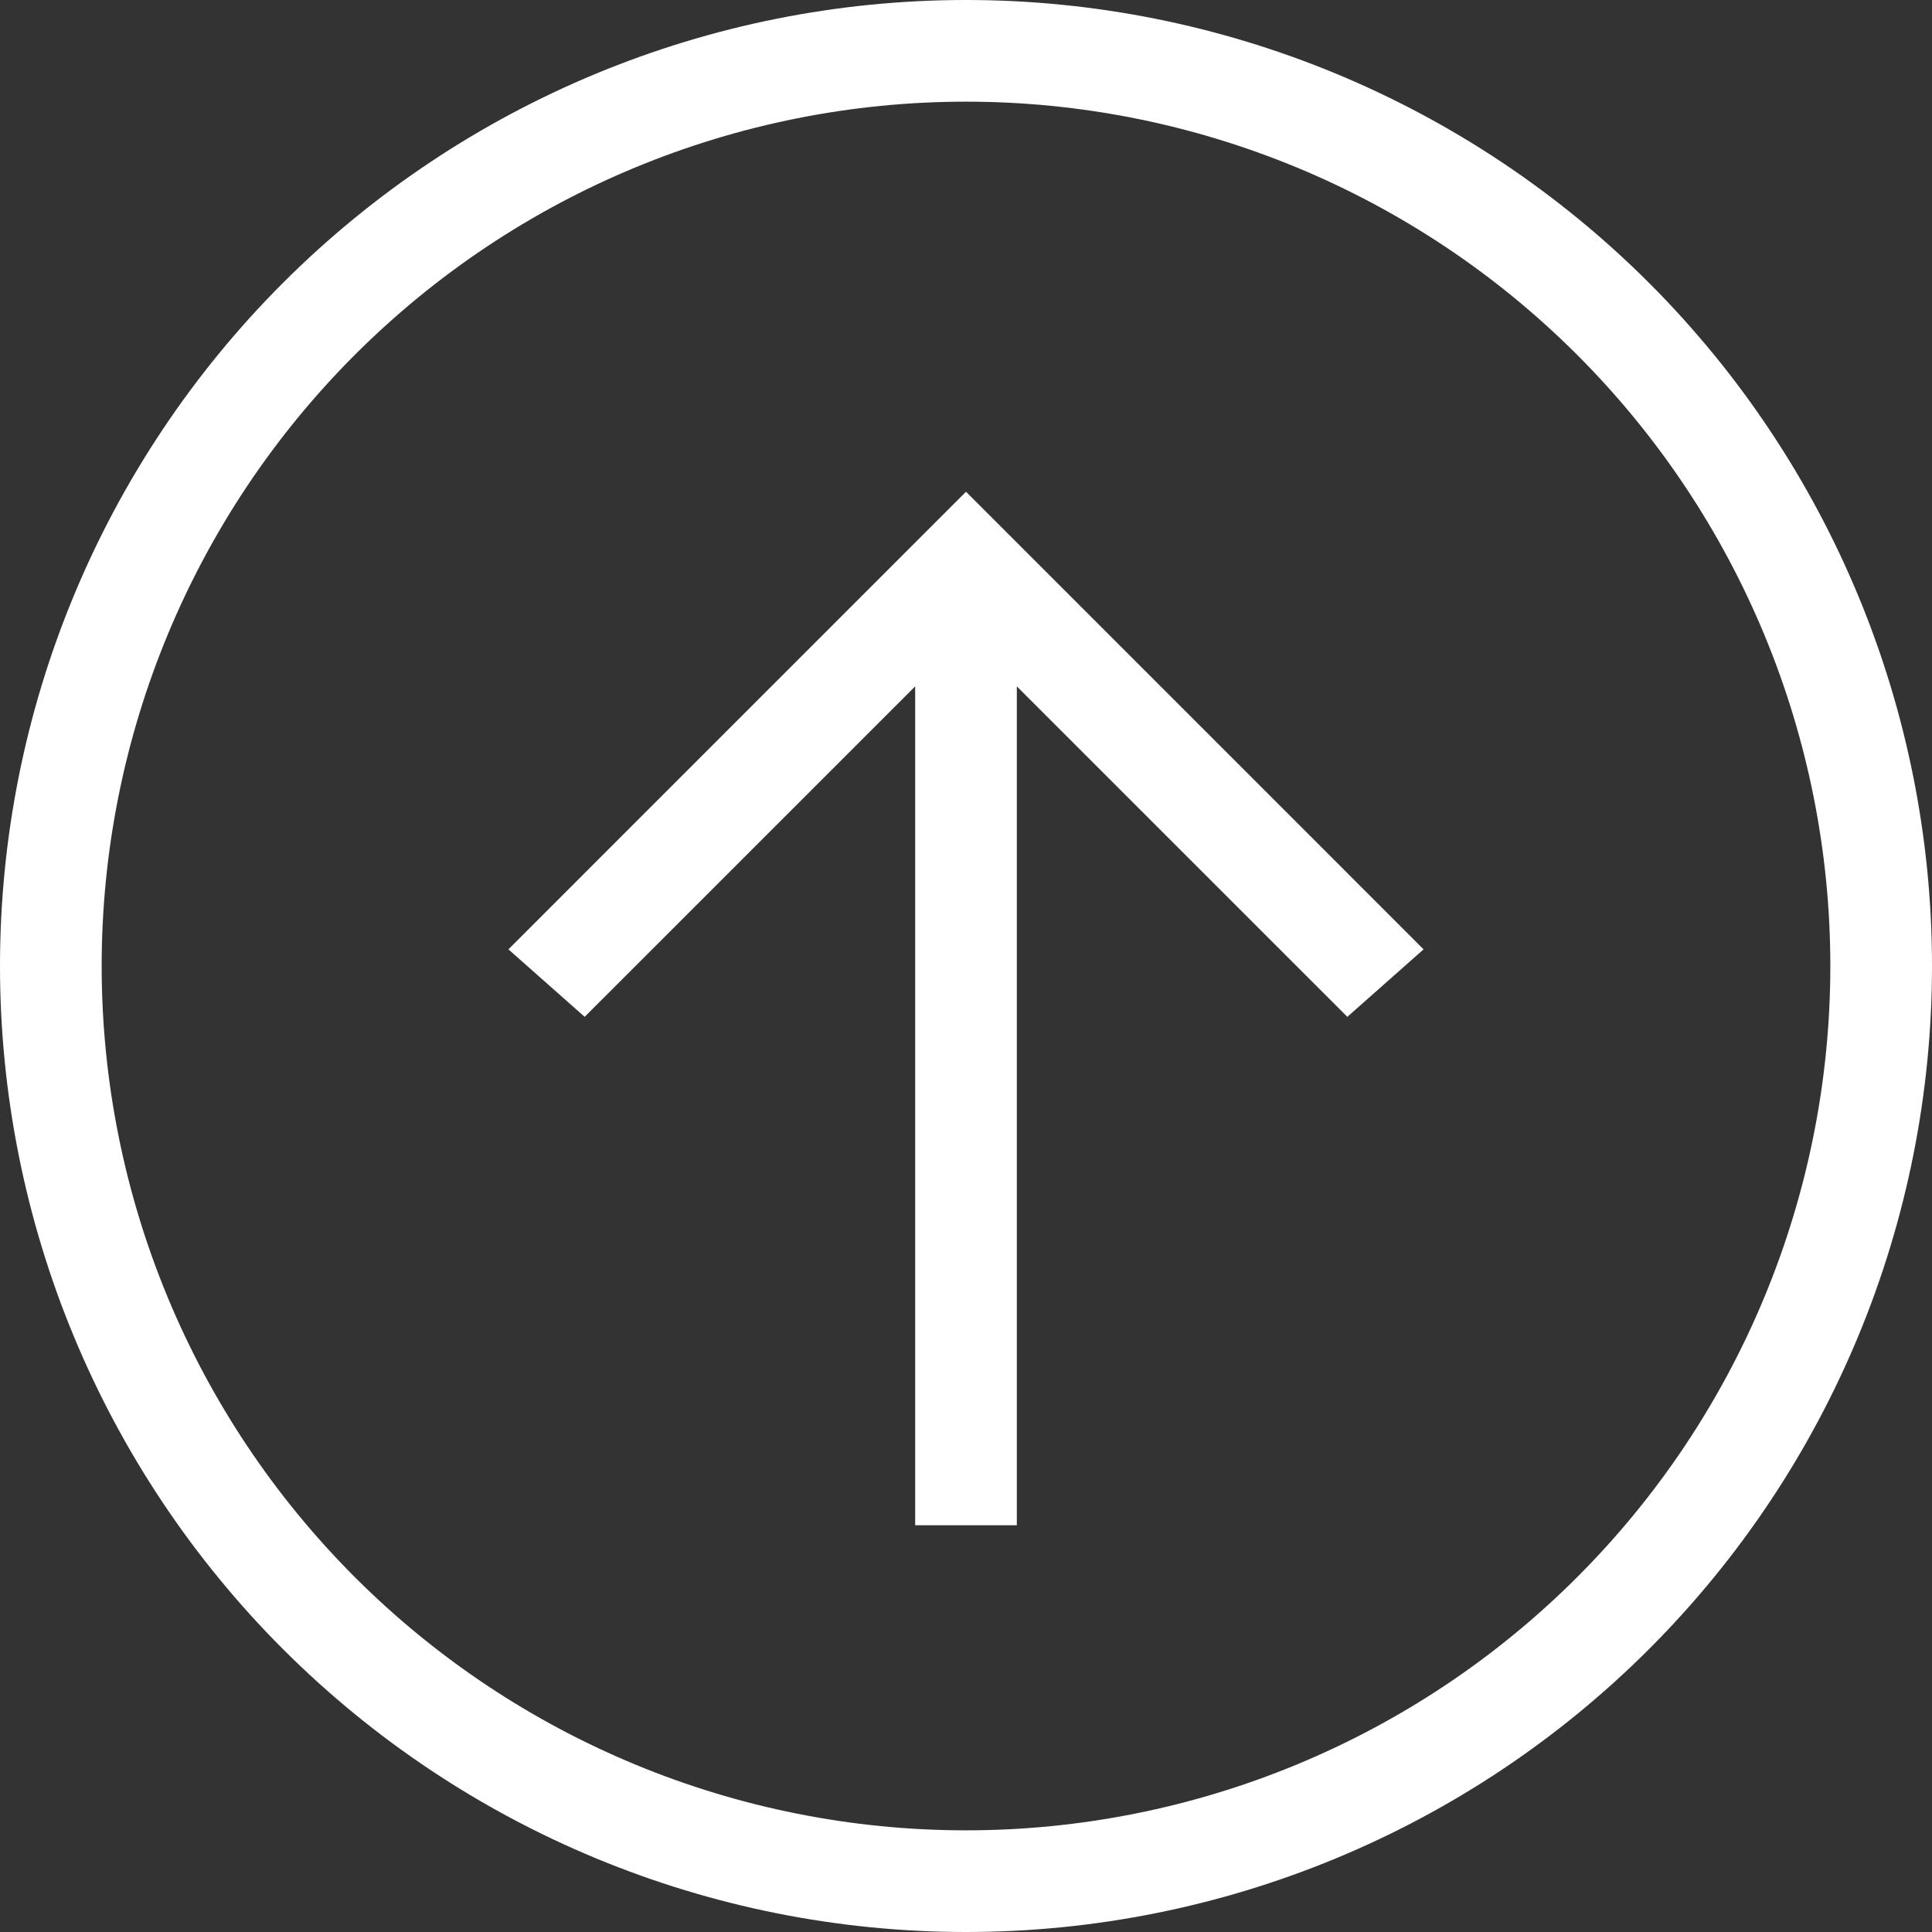 <svg width="45" height="45" viewBox="0 0 45 45" fill="none" xmlns="http://www.w3.org/2000/svg">
<rect x="0" y="0" width="45" height="45" fill="#333333" stroke="none"/>
<path d="M21.316 35.526V15.987L13.618 23.684L11.842 22.112L22.5 11.454L33.158 22.112L31.382 23.684L23.684 15.987V35.526H21.316ZM22.5 0C28.467 0 34.19 2.371 38.41 6.59C42.63 10.81 45 16.533 45 22.5C45 28.467 42.63 34.19 38.41 38.41C34.19 42.63 28.467 45 22.5 45C16.533 45 10.81 42.63 6.59 38.41C2.371 34.19 0 28.467 0 22.5C0 16.533 2.371 10.81 6.59 6.59C10.81 2.371 16.533 0 22.5 0ZM22.5 2.368C17.161 2.368 12.04 4.489 8.265 8.265C4.489 12.04 2.368 17.161 2.368 22.5C2.368 27.839 4.489 32.96 8.265 36.735C12.04 40.511 17.161 42.632 22.5 42.632C27.839 42.632 32.96 40.511 36.735 36.735C40.511 32.96 42.632 27.839 42.632 22.5C42.632 17.161 40.511 12.04 36.735 8.265C32.96 4.489 27.839 2.368 22.5 2.368Z" fill="white"/>
</svg>
